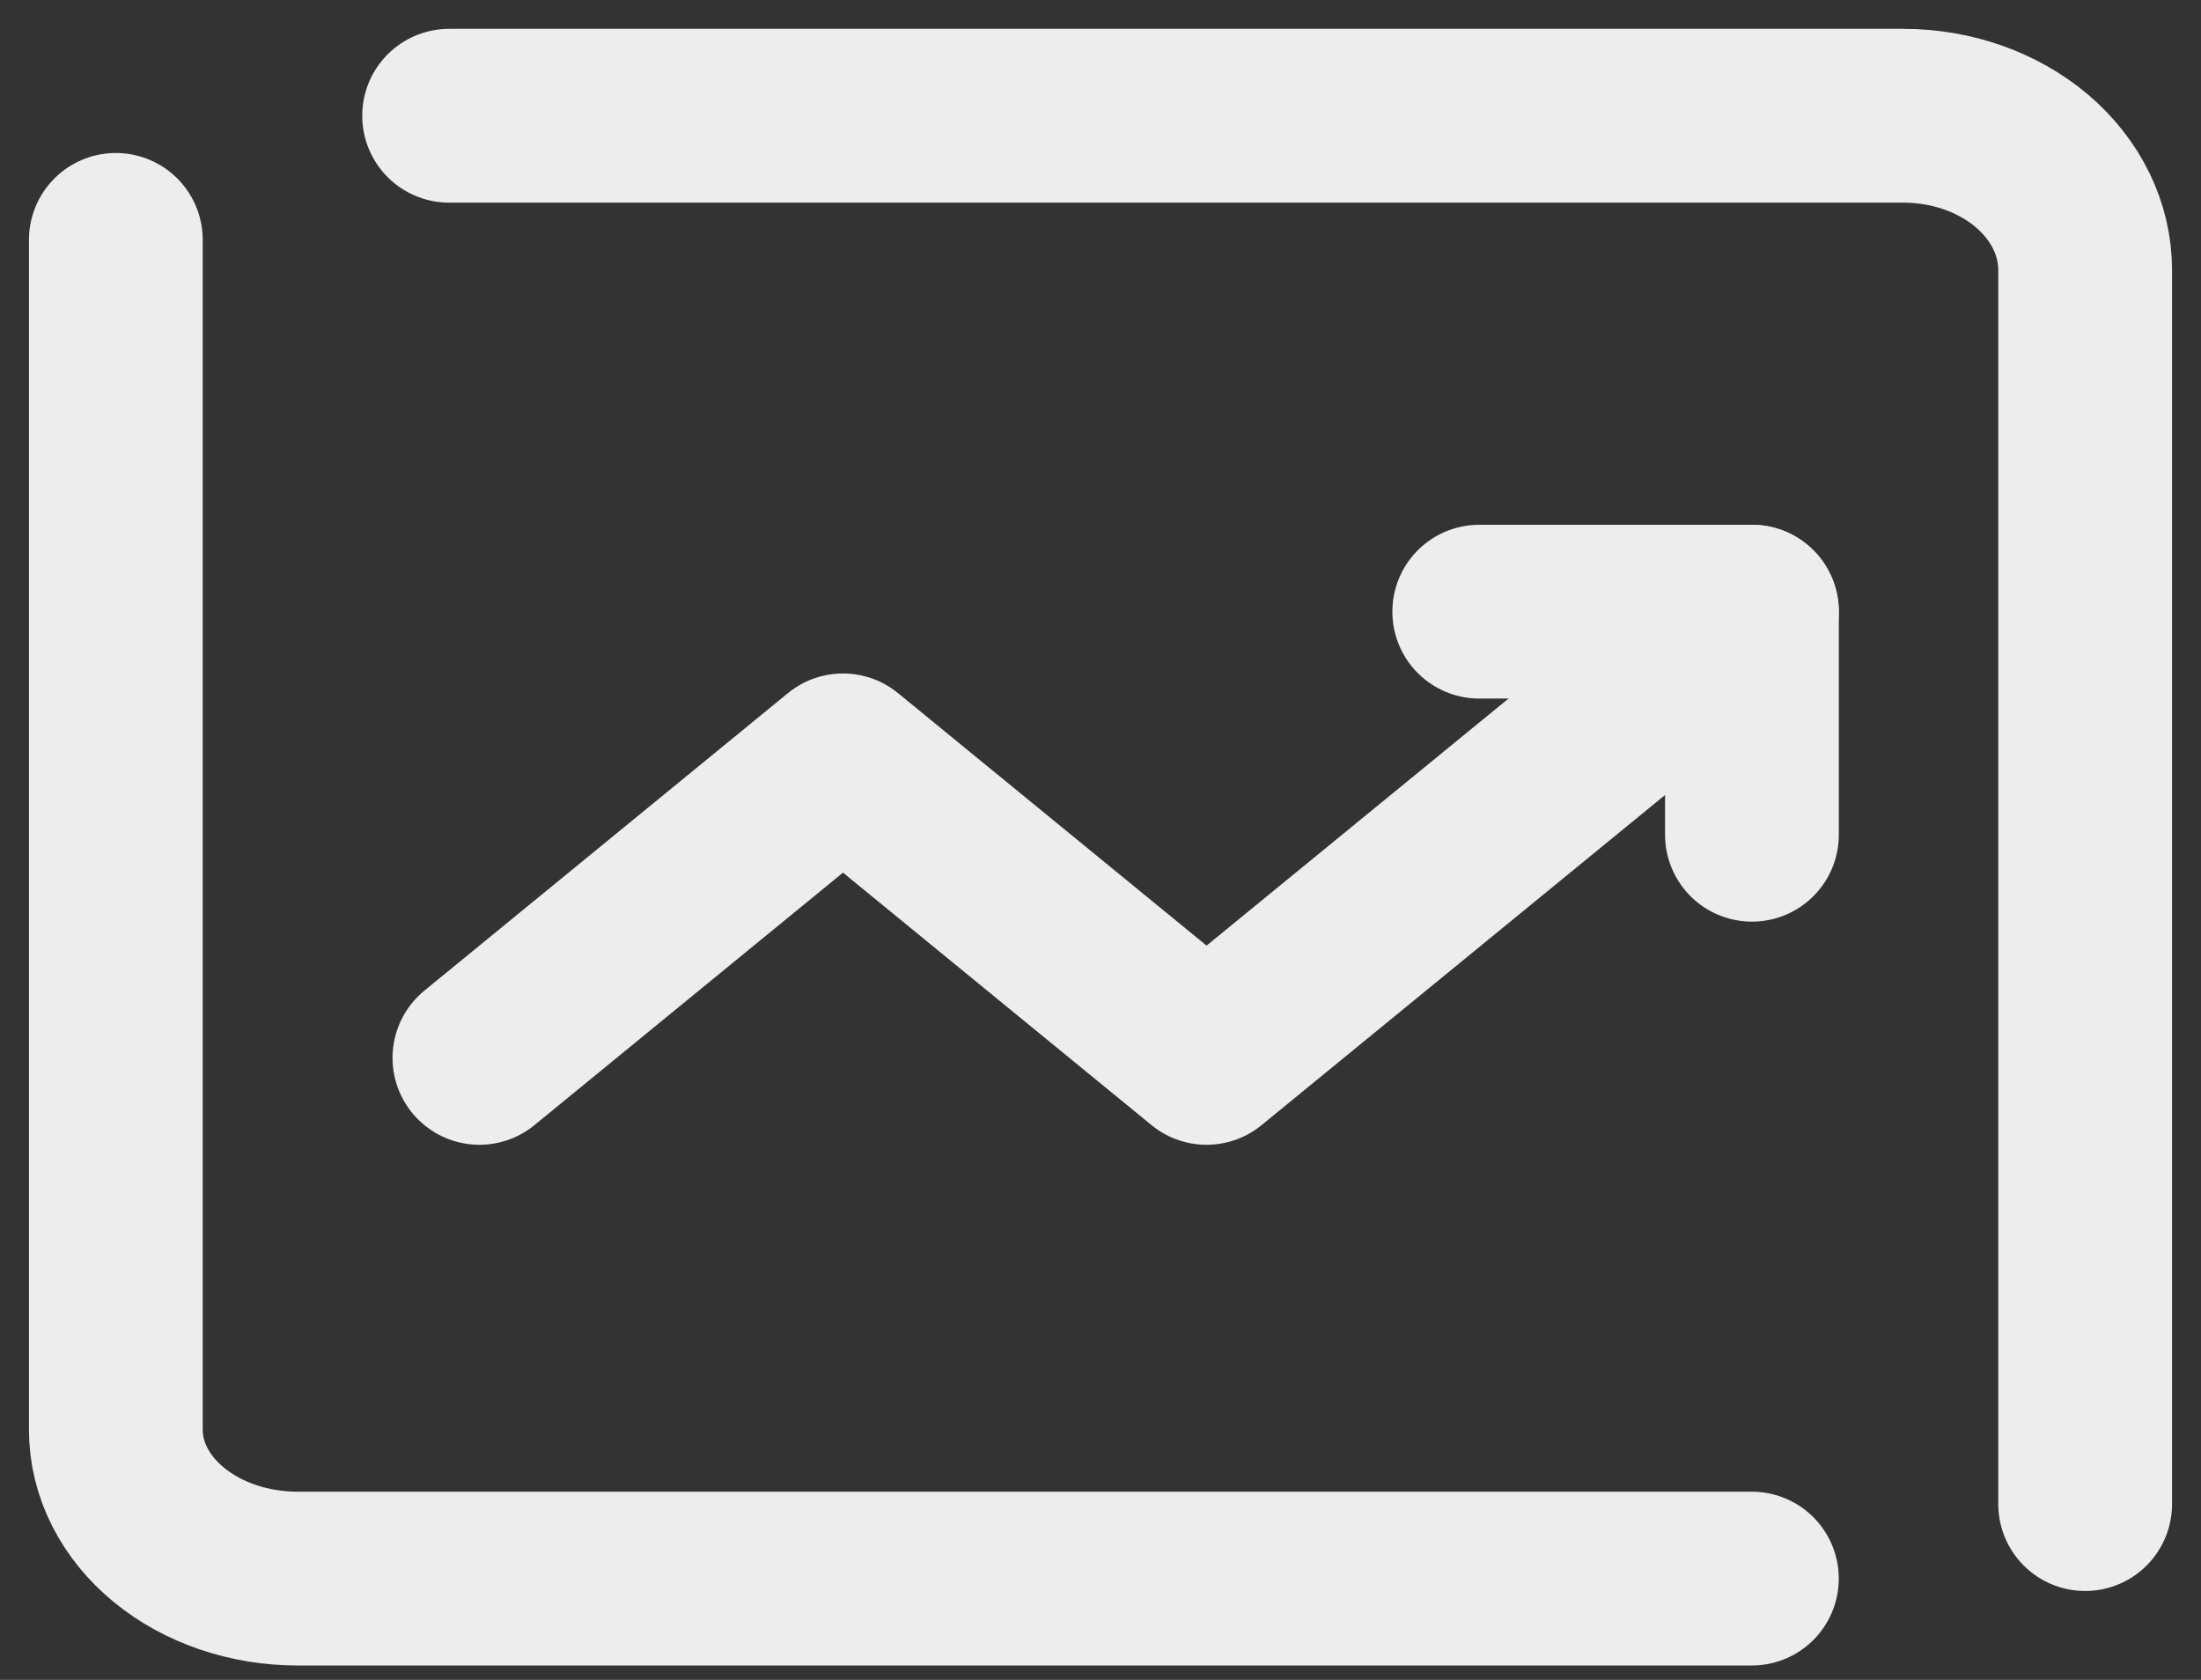 <svg width="38" height="29" viewBox="0 0 38 29" fill="none" xmlns="http://www.w3.org/2000/svg">
    <rect x="0" y="0" width="38" height="29" fill="#333333" stroke="none"/>
    <path d="M2 4.141V24.683C2 25.364 2.331 26.017 2.919 26.499C3.508 26.981 4.306 27.251 5.138 27.251H30.246" stroke="#EDEDED" stroke-width="3" stroke-miterlimit="5.759" stroke-linecap="round" stroke-linejoin="round"/>
    <path d="M8.277 18.262L14.554 13.126L20.831 18.262L30.247 10.559" stroke="#EDEDED" stroke-width="3" stroke-miterlimit="5.759" stroke-linecap="round" stroke-linejoin="round"/>
    <path d="M25.539 10.559H30.247V14.41" stroke="#EDEDED" stroke-width="3" stroke-linecap="round" stroke-linejoin="round"/>
    <path d="M36 25.965L36 4.661C36 3.955 35.669 3.278 35.081 2.778C34.492 2.279 33.694 1.998 32.861 1.998L7.754 1.998" stroke="#EDEDED" stroke-width="3" stroke-miterlimit="5.759" stroke-linecap="round" stroke-linejoin="round"/>
    </svg>
    